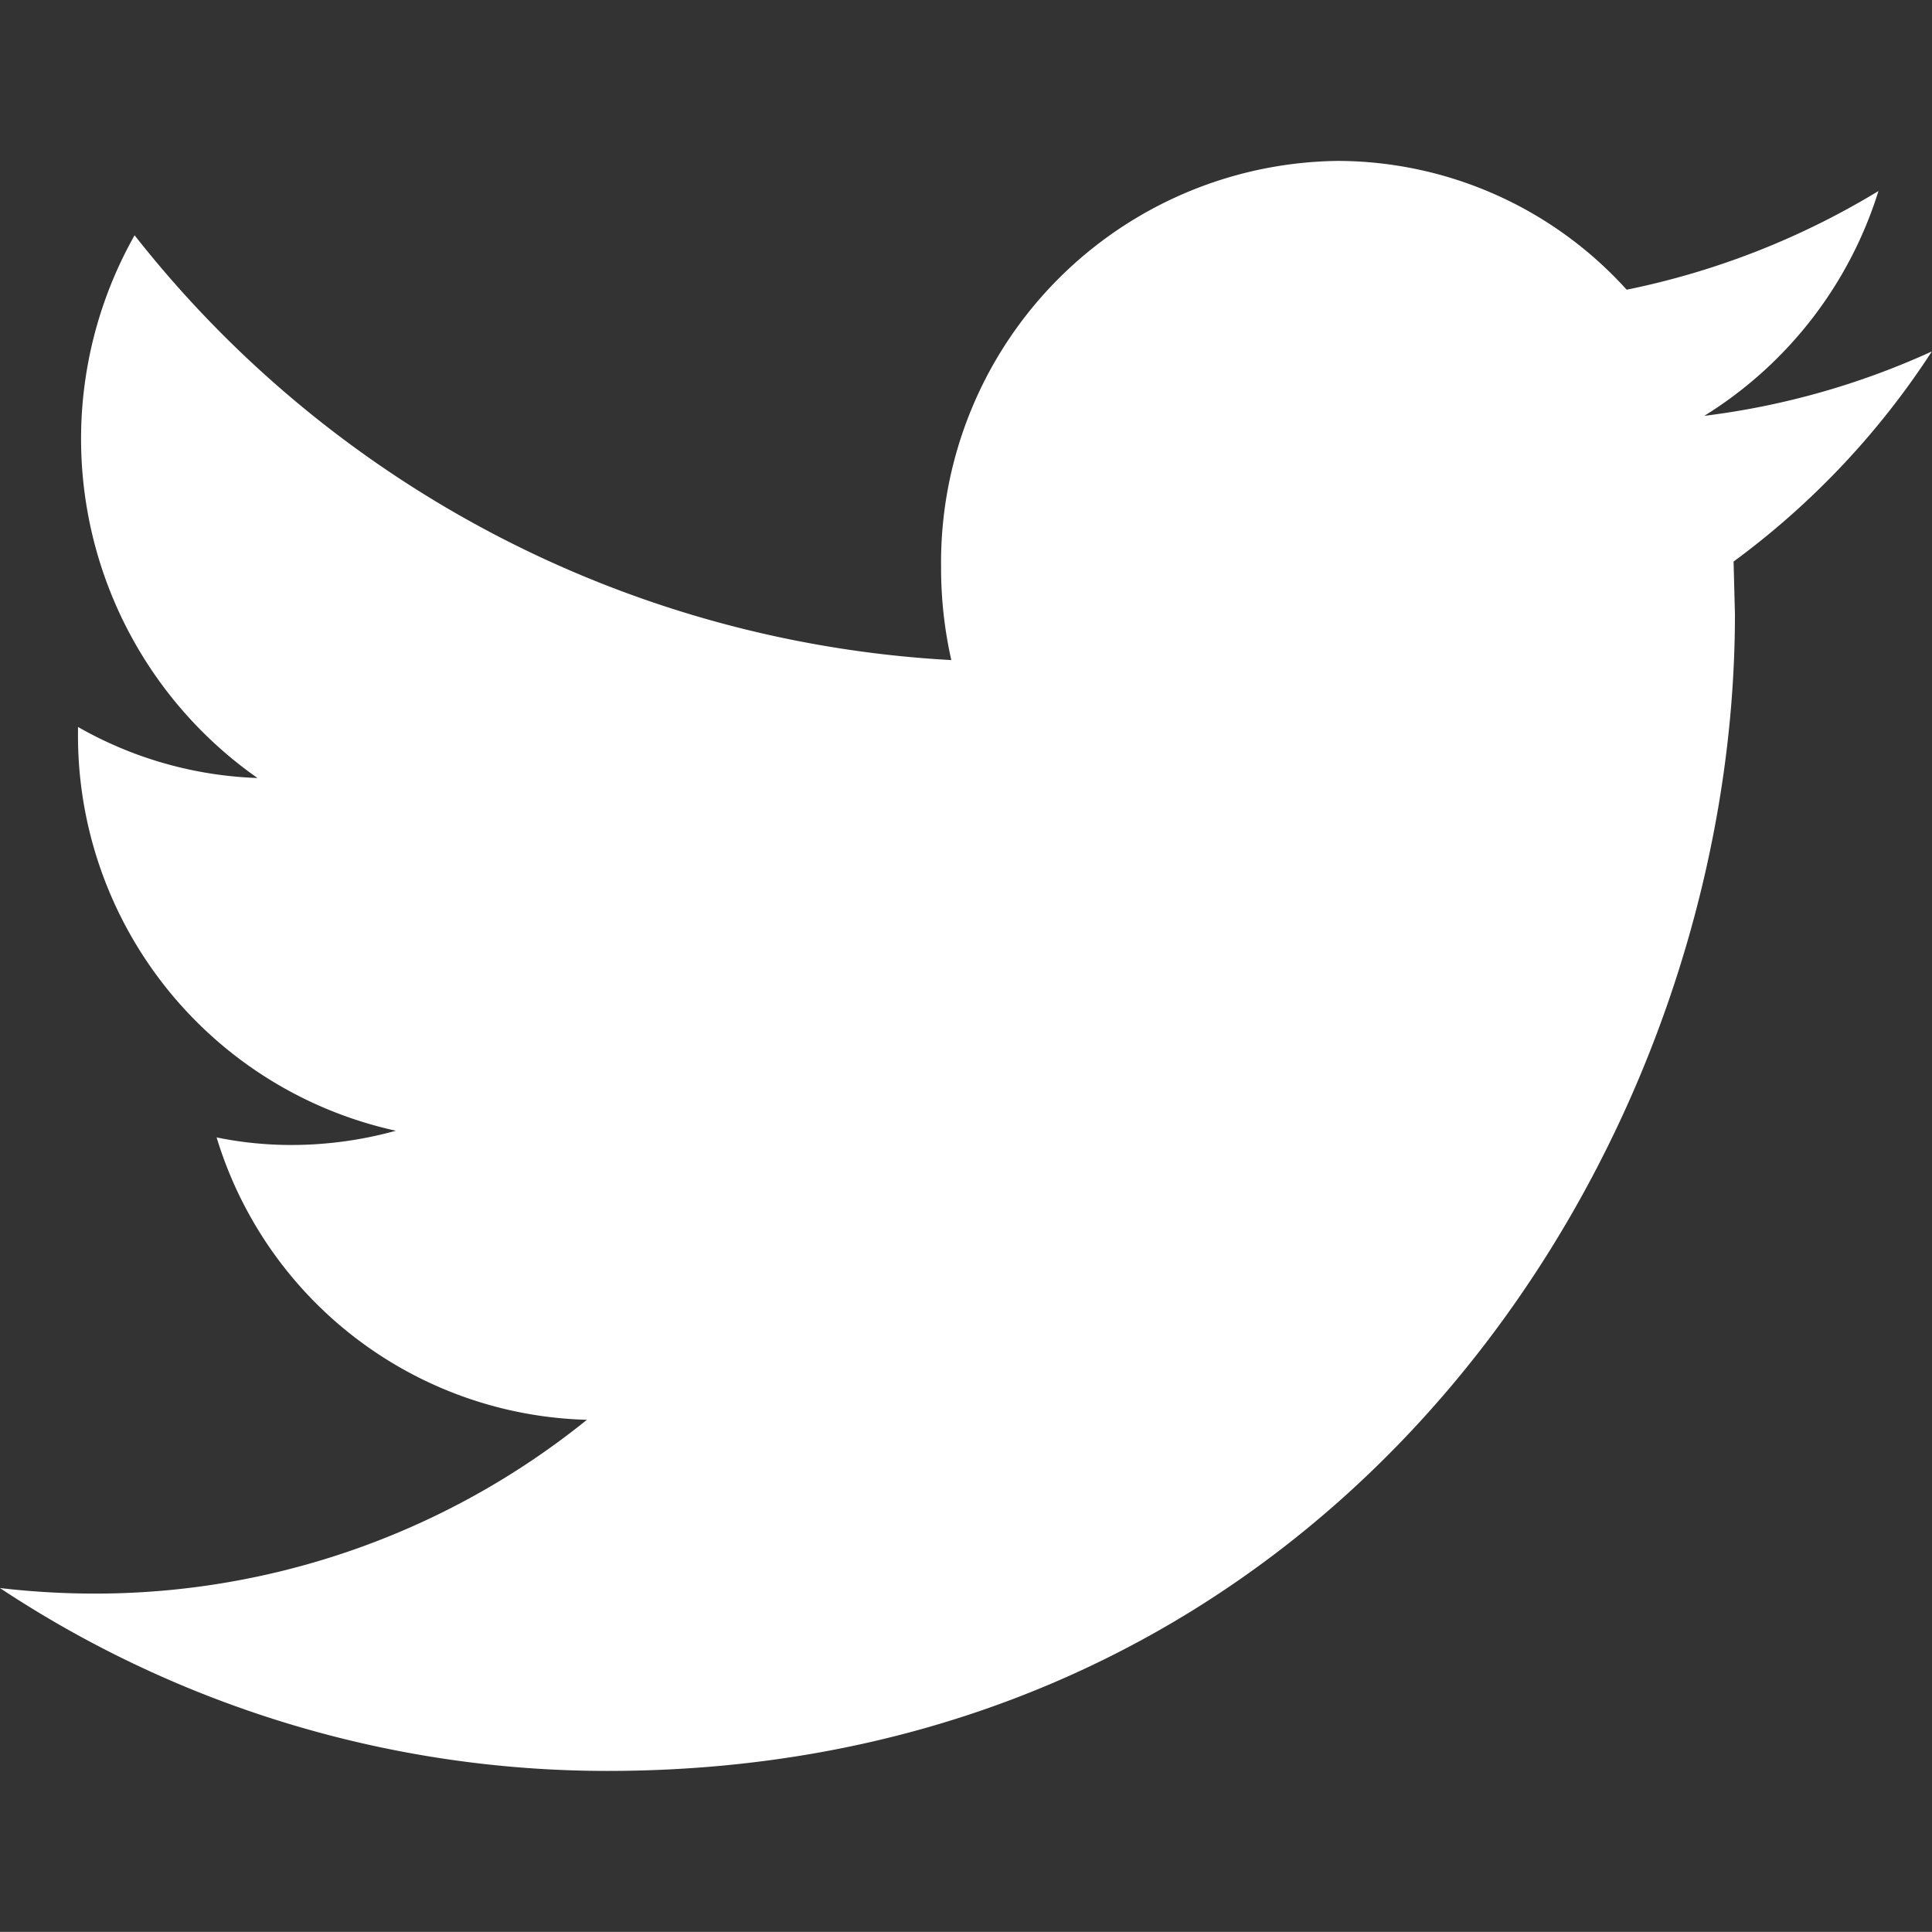 <svg xmlns="http://www.w3.org/2000/svg" width="24.001" height="24" viewBox="0 0 24.001 24"><rect x="0" y="0" width="24.001" height="24" fill="#333333" stroke="none"/><defs><style>.a{fill:none;}.b{fill:#fff;}</style></defs><g transform="translate(4.001 -12)"><rect class="a" width="24" height="24" transform="translate(-4 12)"/><g transform="translate(-4.002 -43.441)"><g transform="translate(0.001 57.441)"><path class="b" d="M24,59.807a9.639,9.639,0,0,1-2.827.8,5.051,5.051,0,0,0,2.164-2.793,9.775,9.775,0,0,1-3.128,1.226,4.853,4.853,0,0,0-3.593-1.6,4.989,4.989,0,0,0-4.924,5.05,5.19,5.19,0,0,0,.127,1.151A13.864,13.864,0,0,1,1.673,58.364,5.144,5.144,0,0,0,3.2,65.106a4.83,4.83,0,0,1-2.23-.634v.063a5.025,5.025,0,0,0,3.949,4.953,4.869,4.869,0,0,1-1.3.177,4.61,4.61,0,0,1-.927-.094,4.944,4.944,0,0,0,4.6,3.508,9.721,9.721,0,0,1-6.114,2.159A10.2,10.2,0,0,1,0,75.169a13.663,13.663,0,0,0,7.547,2.272c9.057,0,14.007-7.7,14.007-14.37l-.017-.654A9.975,9.975,0,0,0,24,59.807Z" transform="translate(-0.001 -57.441)"/></g></g></g></svg>